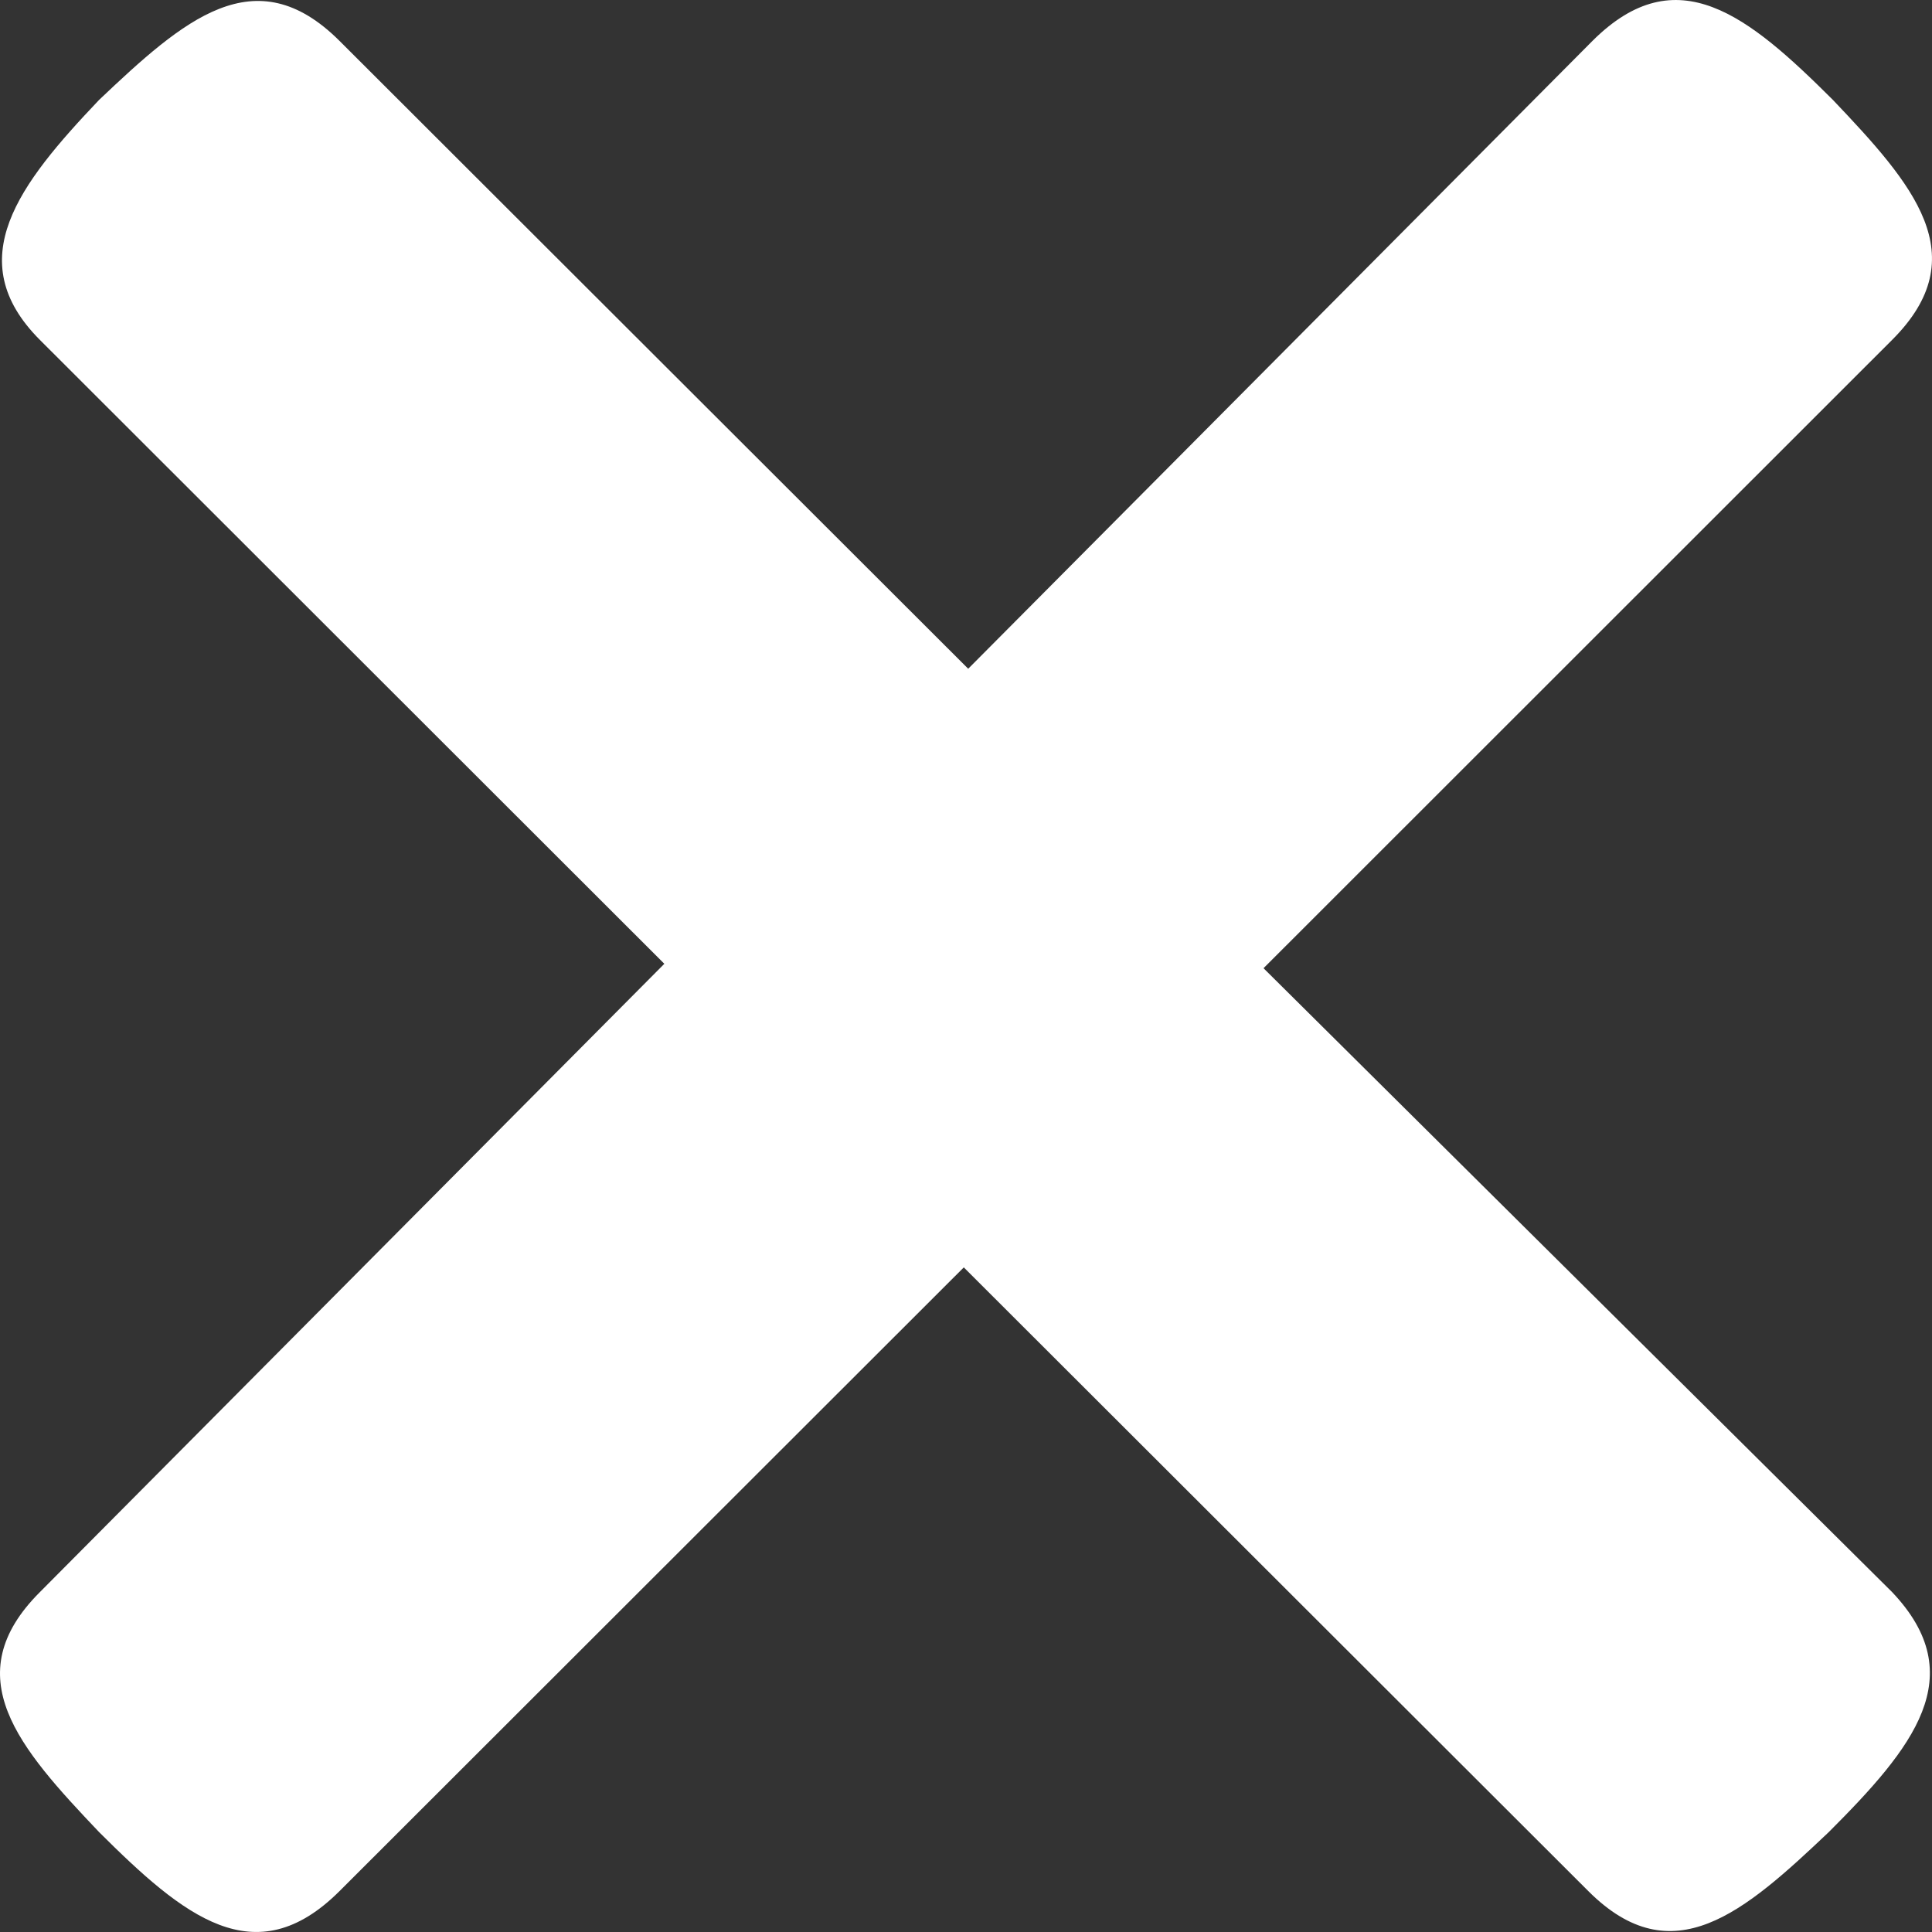 <svg width="7" height="7" viewBox="0 0 7 7" version="1.1" xmlns="http://www.w3.org/2000/svg" xmlns:xlink="http://www.w3.org/1999/xlink">
<rect x="0" y="0" width="7" height="7" fill="#333333" stroke="none"/>
<title>close</title>
<desc>Created using Figma</desc>
<g id="Canvas" transform="translate(-1589 298)">
<g id="close">
<g id="Group">
<g id="Vector">
<use xlink:href="#path0_fill" transform="translate(1589 -298)" fill="#FFFFFF"/>
</g>
</g>
</g>
</g>
<defs>
<path id="path0_fill" d="M 6.855 5.768L 4.578 3.508L 6.855 1.232C 7.161 0.927 6.931 0.667 6.641 0.362C 6.335 0.057 6.076 -0.157 5.77 0.148L 3.508 2.423L 1.23 0.148C 0.924 -0.157 0.665 0.072 0.359 0.362C 0.069 0.667 -0.145 0.942 0.145 1.232L 2.407 3.492L 0.145 5.768C -0.161 6.073 0.069 6.333 0.359 6.638C 0.665 6.943 0.924 7.157 1.23 6.852L 3.492 4.592L 5.755 6.852C 6.06 7.157 6.32 6.928 6.626 6.638C 6.931 6.333 7.145 6.073 6.855 5.768Z"/>
</defs>
</svg>
